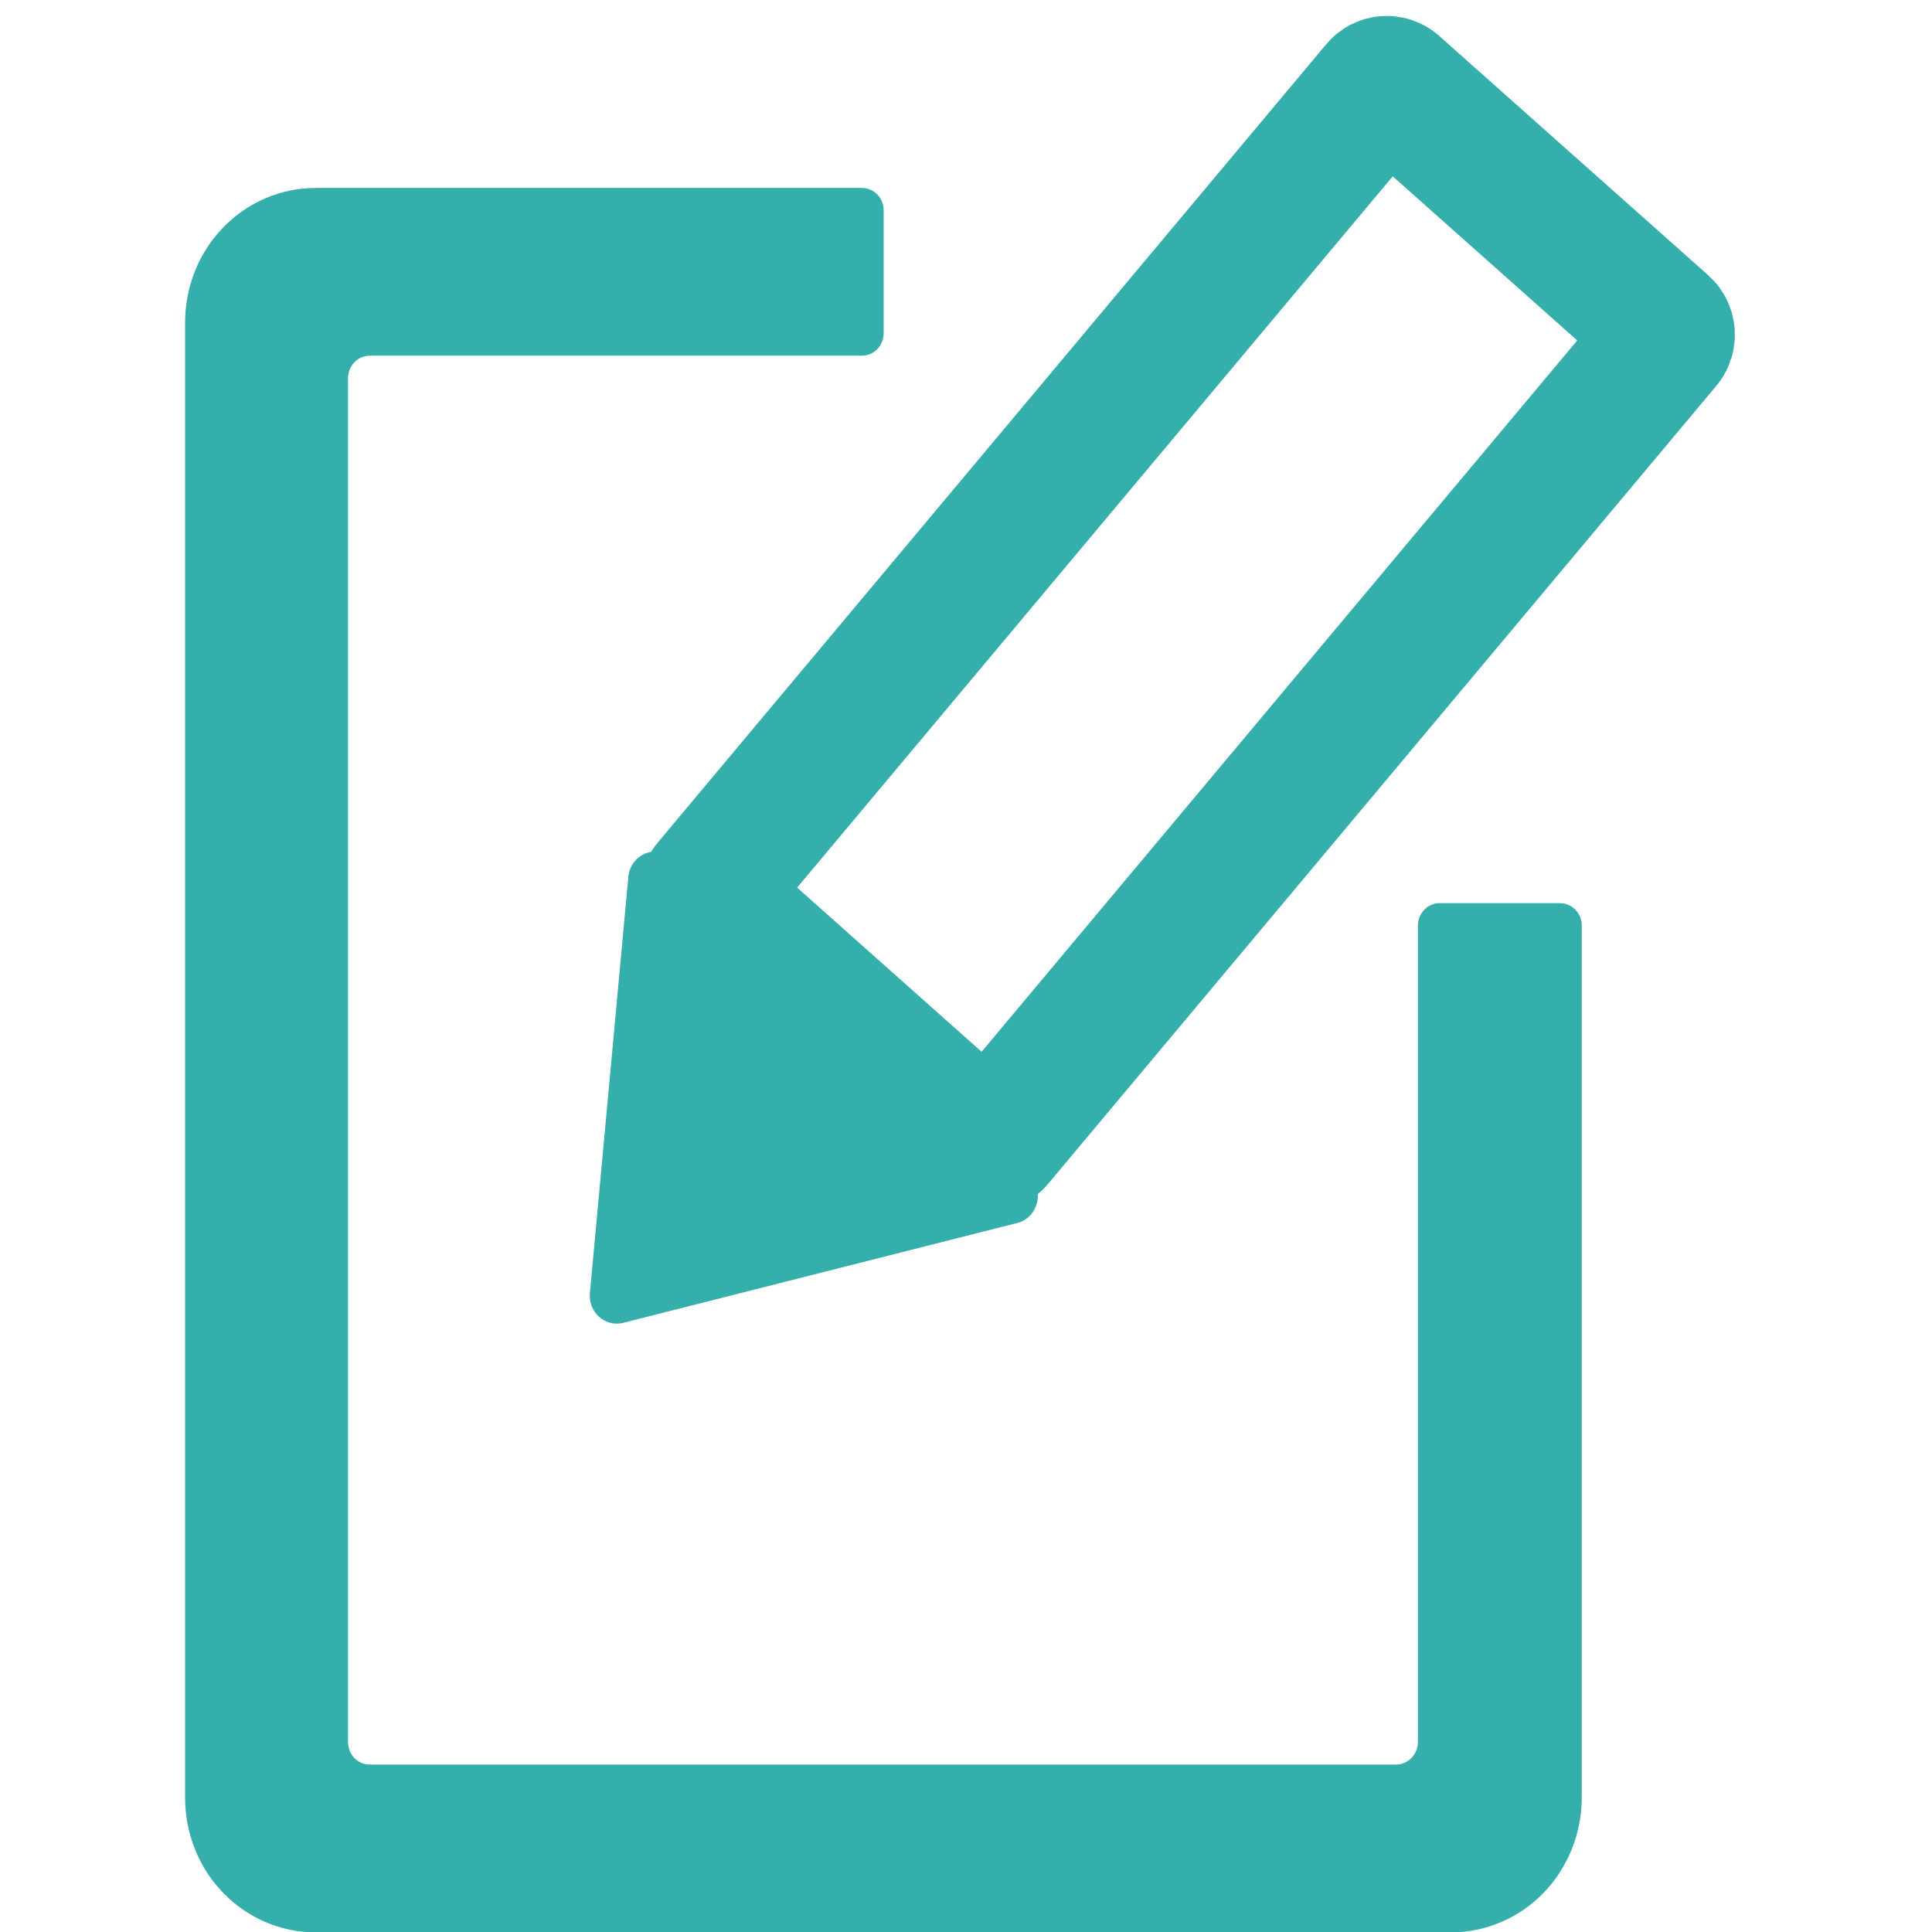 <svg width="21" height="21" viewBox="0 0 21 21" fill="none" xmlns="http://www.w3.org/2000/svg">
<g clip-path="url(#clip0_648_11959)">
<path d="M18.078 3.544L15.152 0.941C15.101 0.896 15.025 0.902 14.982 0.954L7.718 9.629C7.674 9.681 7.68 9.76 7.731 9.805L10.656 12.408C10.707 12.453 10.783 12.447 10.826 12.395L18.09 3.72C18.134 3.668 18.128 3.589 18.078 3.544Z" stroke="#35AFAC" stroke-width="1.476" stroke-miterlimit="10"/>
<path d="M6.411 14.066L6.832 9.507C6.841 9.456 6.862 9.408 6.894 9.368C6.926 9.328 6.967 9.297 7.013 9.277C7.06 9.258 7.111 9.252 7.16 9.258C7.21 9.265 7.258 9.285 7.298 9.316L11.195 12.783C11.231 12.82 11.257 12.866 11.271 12.916C11.284 12.966 11.285 13.019 11.273 13.069C11.261 13.12 11.237 13.167 11.203 13.205C11.168 13.243 11.125 13.272 11.077 13.288L6.761 14.382C6.717 14.391 6.672 14.389 6.628 14.377C6.585 14.365 6.545 14.343 6.511 14.312C6.477 14.282 6.45 14.244 6.433 14.201C6.416 14.158 6.408 14.112 6.411 14.066Z" fill="#35AFAC"/>
<path d="M15.412 10.06V18.934C15.412 18.999 15.387 19.062 15.342 19.108C15.298 19.154 15.237 19.18 15.174 19.18H4.019C3.988 19.18 3.957 19.174 3.928 19.162C3.899 19.149 3.873 19.131 3.851 19.108C3.829 19.085 3.812 19.058 3.8 19.028C3.789 18.998 3.783 18.966 3.783 18.934V4.113C3.783 4.08 3.789 4.048 3.8 4.019C3.812 3.989 3.829 3.962 3.851 3.939C3.873 3.916 3.899 3.898 3.928 3.885C3.957 3.873 3.988 3.866 4.019 3.866H9.369C9.432 3.866 9.492 3.841 9.536 3.795C9.58 3.75 9.605 3.688 9.605 3.623V2.289C9.606 2.257 9.6 2.225 9.588 2.195C9.576 2.165 9.559 2.138 9.537 2.115C9.515 2.092 9.489 2.074 9.46 2.062C9.432 2.049 9.401 2.043 9.369 2.043H3.43C3.054 2.043 2.693 2.197 2.427 2.471C2.161 2.745 2.012 3.117 2.012 3.505V19.542C2.012 19.93 2.161 20.302 2.427 20.576C2.693 20.85 3.054 21.004 3.43 21.004H15.775C16.151 21.003 16.511 20.849 16.777 20.575C17.043 20.301 17.192 19.929 17.193 19.542V10.06C17.193 10.028 17.187 9.996 17.175 9.966C17.163 9.937 17.145 9.91 17.123 9.887C17.101 9.864 17.074 9.847 17.045 9.835C17.016 9.823 16.985 9.817 16.954 9.817H15.66C15.628 9.815 15.596 9.82 15.566 9.832C15.536 9.843 15.509 9.861 15.486 9.884C15.463 9.906 15.444 9.934 15.431 9.964C15.419 9.994 15.412 10.027 15.412 10.06Z" fill="#35AFAC"/>
</g>
<defs>
<clipPath id="clip0_648_11959">
<rect width="21" height="21" fill="white"/>
</clipPath>
</defs>
</svg>
